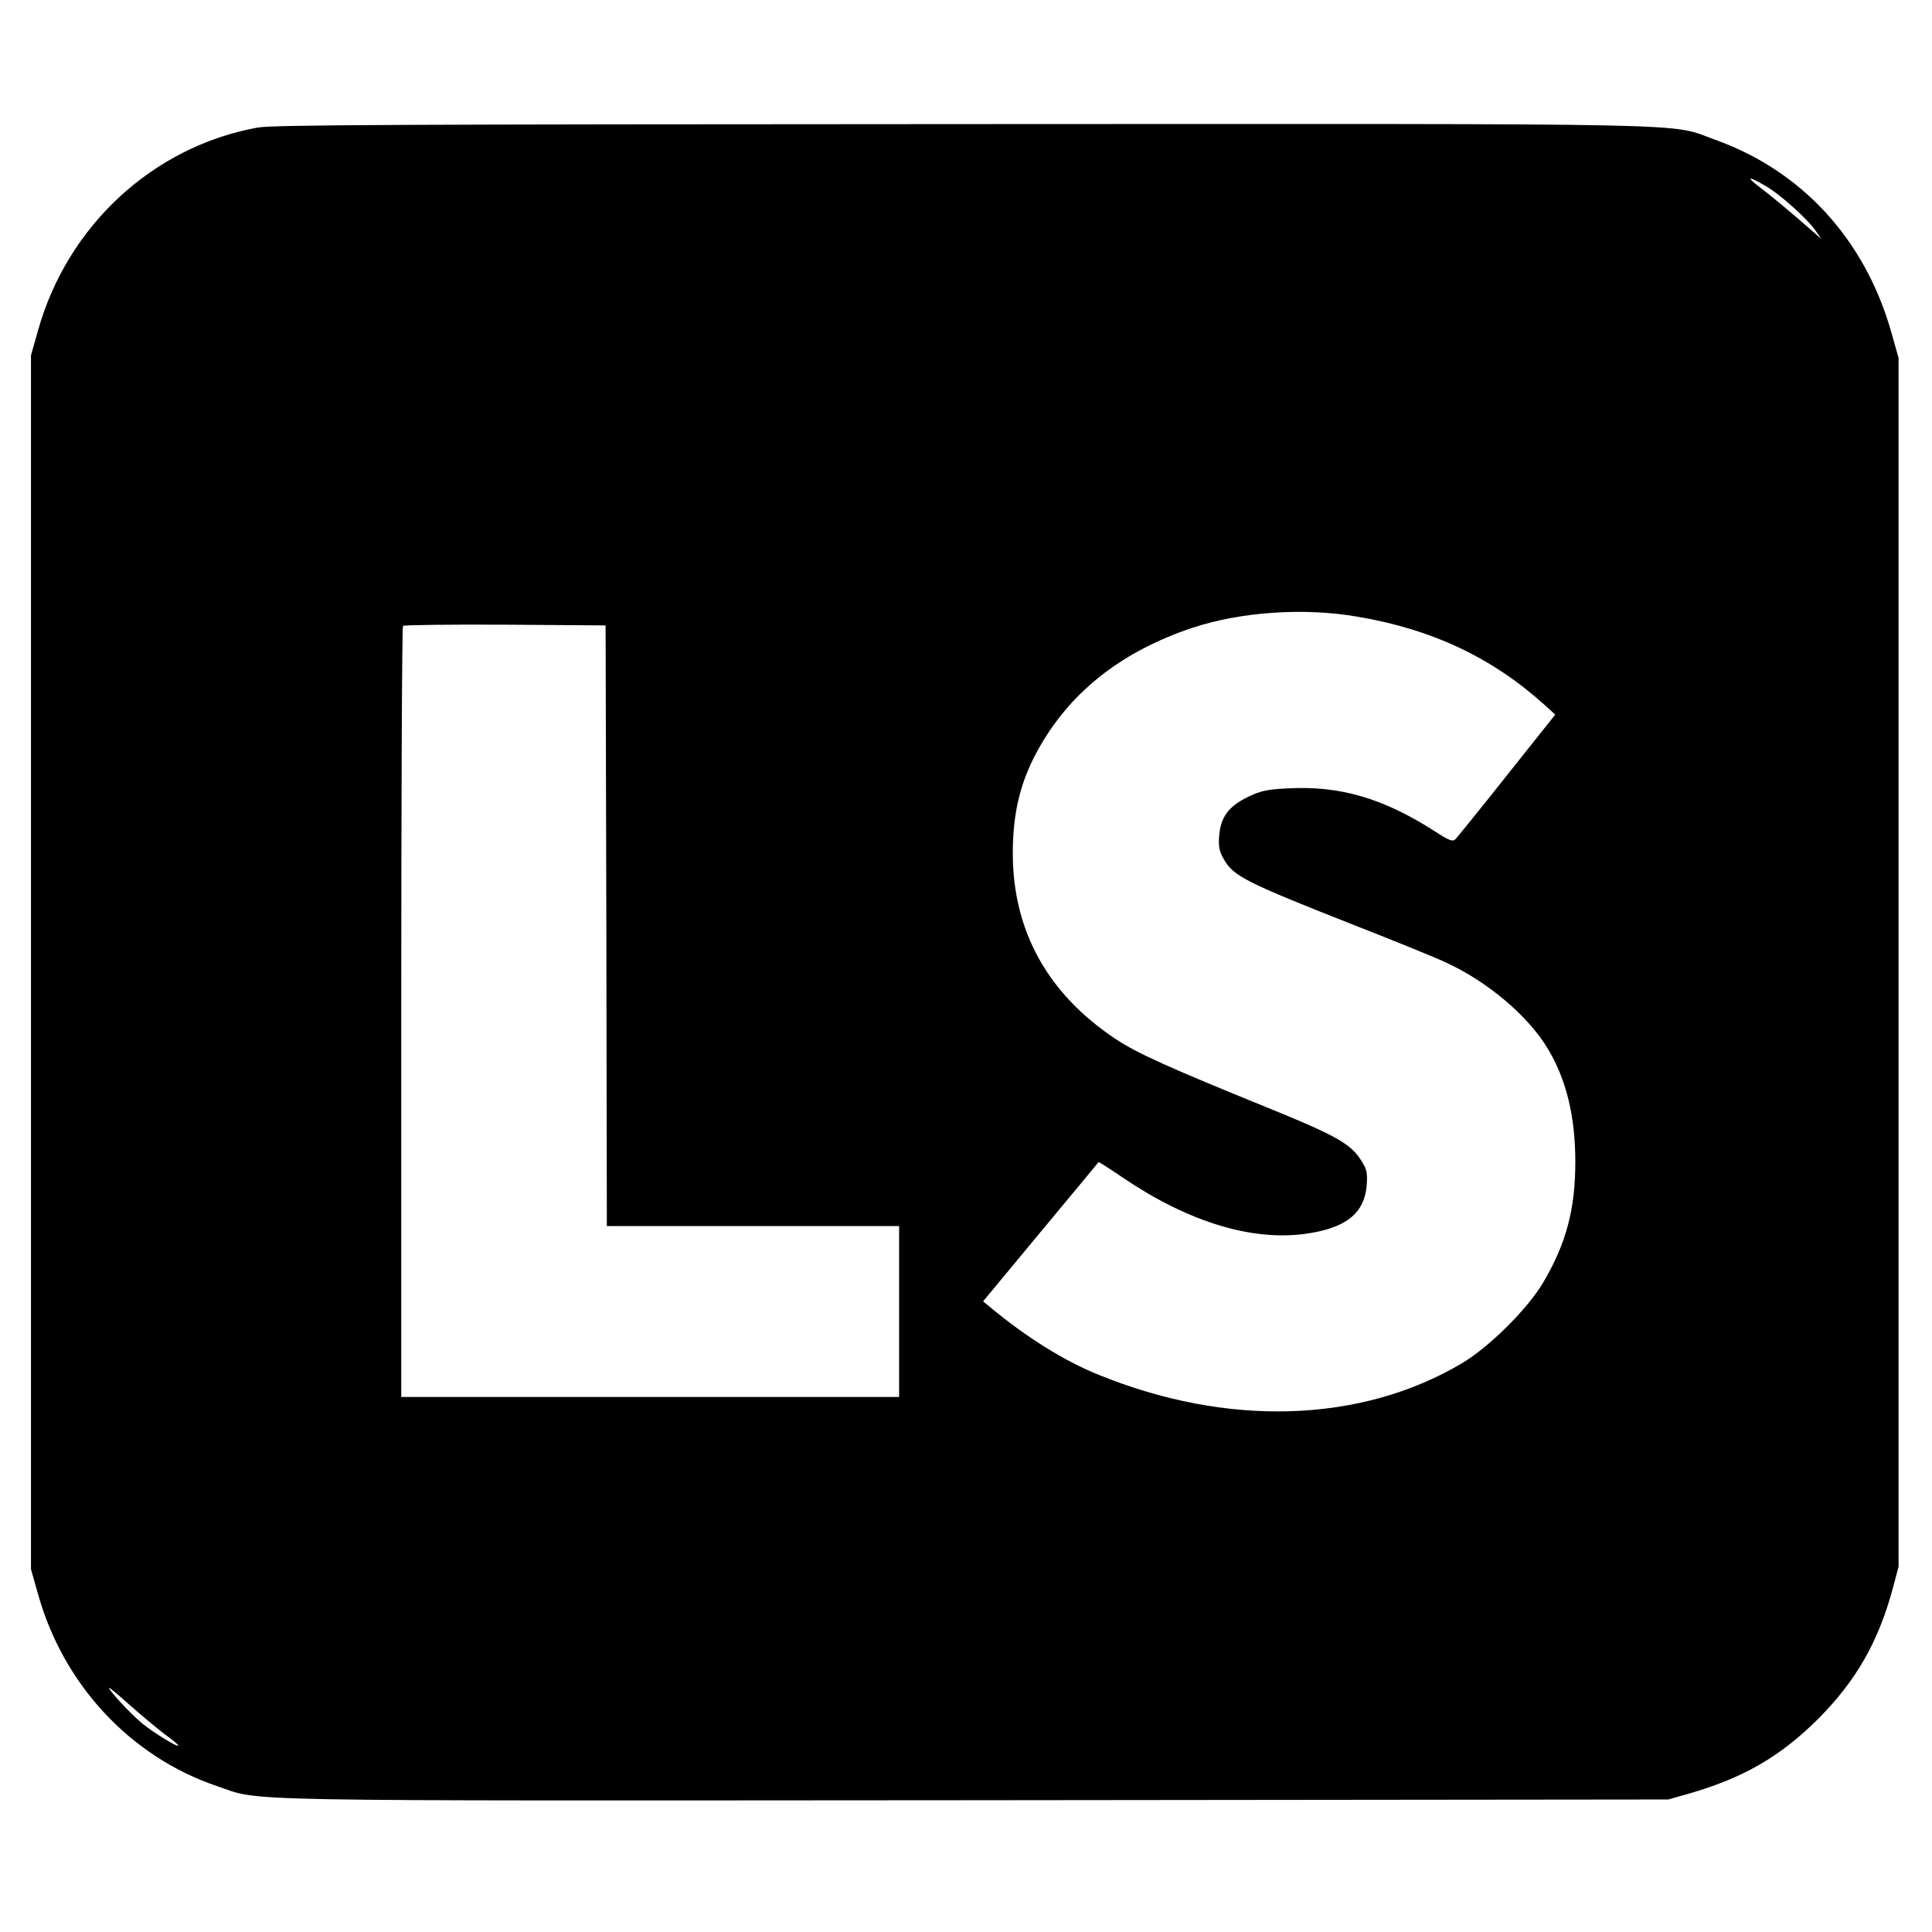 <?xml version="1.0" standalone="no"?>
<!DOCTYPE svg PUBLIC "-//W3C//DTD SVG 20010904//EN"
 "http://www.w3.org/TR/2001/REC-SVG-20010904/DTD/svg10.dtd">
<svg version="1.0" xmlns="http://www.w3.org/2000/svg"
 width="780pt" height="780pt" viewBox="0 0 780 780"
 preserveAspectRatio="xMidYMid meet">
<g transform="translate(0,780) scale(0.1,-0.1)"
fill="#000000" stroke="none">
<path d="M1040 7285 c-423 -77 -769 -397 -887 -821 l-28 -99 0 -2450 0 -2450
28 -99 c102 -367 373 -658 723 -777 186 -63 -13 -59 3059 -57 l2800 3 78 22
c224 64 373 150 527 303 155 156 244 312 303 532 l22 83 0 2440 0 2440 -28 99
c-105 376 -360 656 -713 782 -192 69 24 64 -3038 63 -2297 -1 -2784 -3 -2846
-14z m6087 -235 c58 -33 172 -135 205 -184 l21 -31 -29 26 c-90 79 -175 150
-218 182 -59 45 -50 48 21 7z m-1645 -1740 c301 -51 544 -166 755 -357 l42
-38 -195 -245 c-107 -135 -201 -251 -208 -258 -11 -11 -25 -6 -82 31 -208 134
-385 186 -596 174 -85 -4 -109 -10 -163 -36 -76 -38 -107 -80 -113 -157 -3
-41 0 -61 19 -93 39 -69 87 -93 544 -273 153 -60 313 -125 353 -144 169 -78
331 -215 411 -348 75 -125 111 -274 111 -457 0 -189 -36 -327 -128 -484 -63
-108 -219 -263 -330 -329 -408 -242 -947 -259 -1470 -45 -136 55 -291 152
-435 272 l-28 23 232 280 c127 153 233 280 234 282 1 2 46 -27 99 -63 260
-176 514 -255 731 -227 168 22 245 83 253 200 3 50 0 63 -26 102 -39 61 -103
97 -345 196 -434 176 -557 232 -644 290 -272 181 -413 434 -414 745 -1 171 33
305 112 440 129 223 334 381 612 474 196 65 452 83 669 45z m-3034 -1247 l2
-1213 590 0 590 0 0 -345 0 -345 -1005 0 -1005 0 0 1553 c0 855 3 1557 7 1560
4 4 189 6 412 5 l406 -3 3 -1212z m-1785 -3263 c32 -23 57 -44 57 -47 0 -10
-101 52 -147 90 -47 39 -133 132 -133 143 0 3 38 -28 83 -69 46 -41 109 -93
140 -117z"/>
</g>
</svg>
